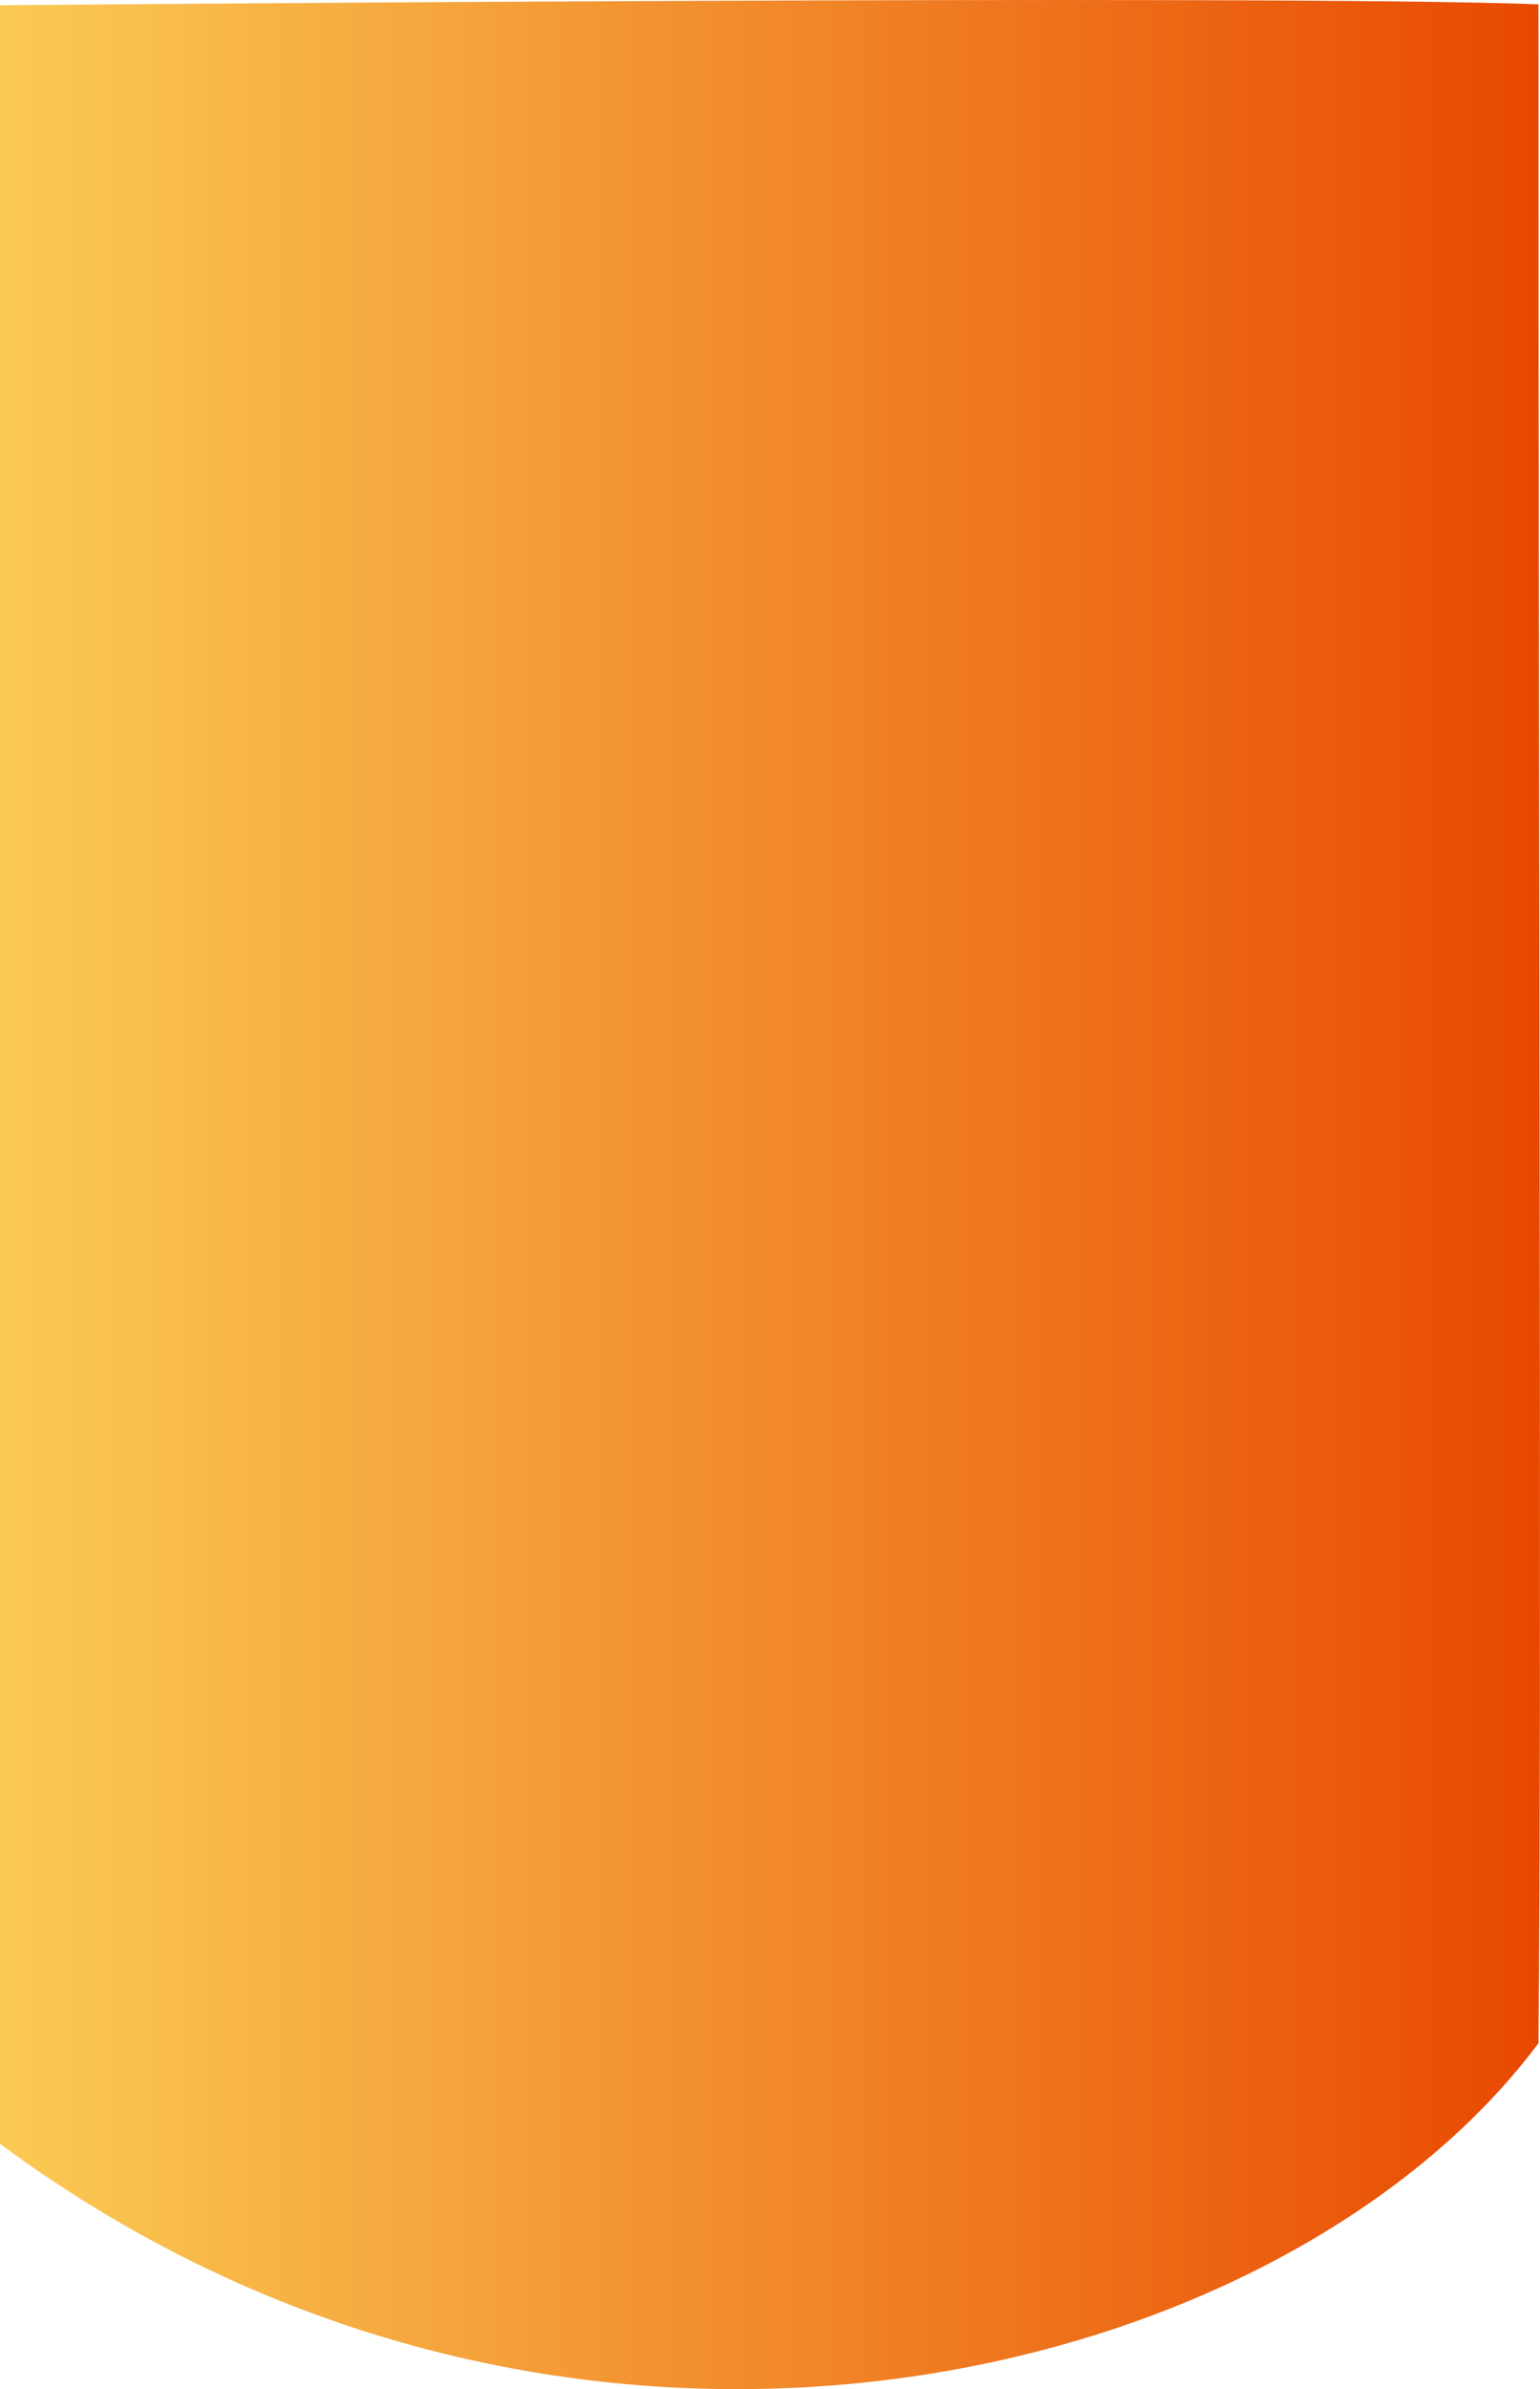 <svg xmlns="http://www.w3.org/2000/svg" xmlns:xlink="http://www.w3.org/1999/xlink" width="100" height="155.09" viewBox="0 0 100 155.09">
  <defs>
    <linearGradient id="linear-gradient" x1="1" y1="0.637" x2="0" y2="0.637" gradientUnits="objectBoundingBox">
      <stop offset="0" stop-color="#ff7474"/>
      <stop offset="0" stop-color="#e84700" stop-opacity="0.996"/>
      <stop offset="1" stop-color="#fbcb54"/>
    </linearGradient>
  </defs>
  <path id="Path_1" data-name="Path 1" d="M0,0S82.728-.727,99.9-.06c0,59.927.221,108.633,0,132.351C83.139,154.728,36.738,166.013,0,138.822Z" transform="translate(0 0.342)" fill="url(#linear-gradient)"/>
</svg>
